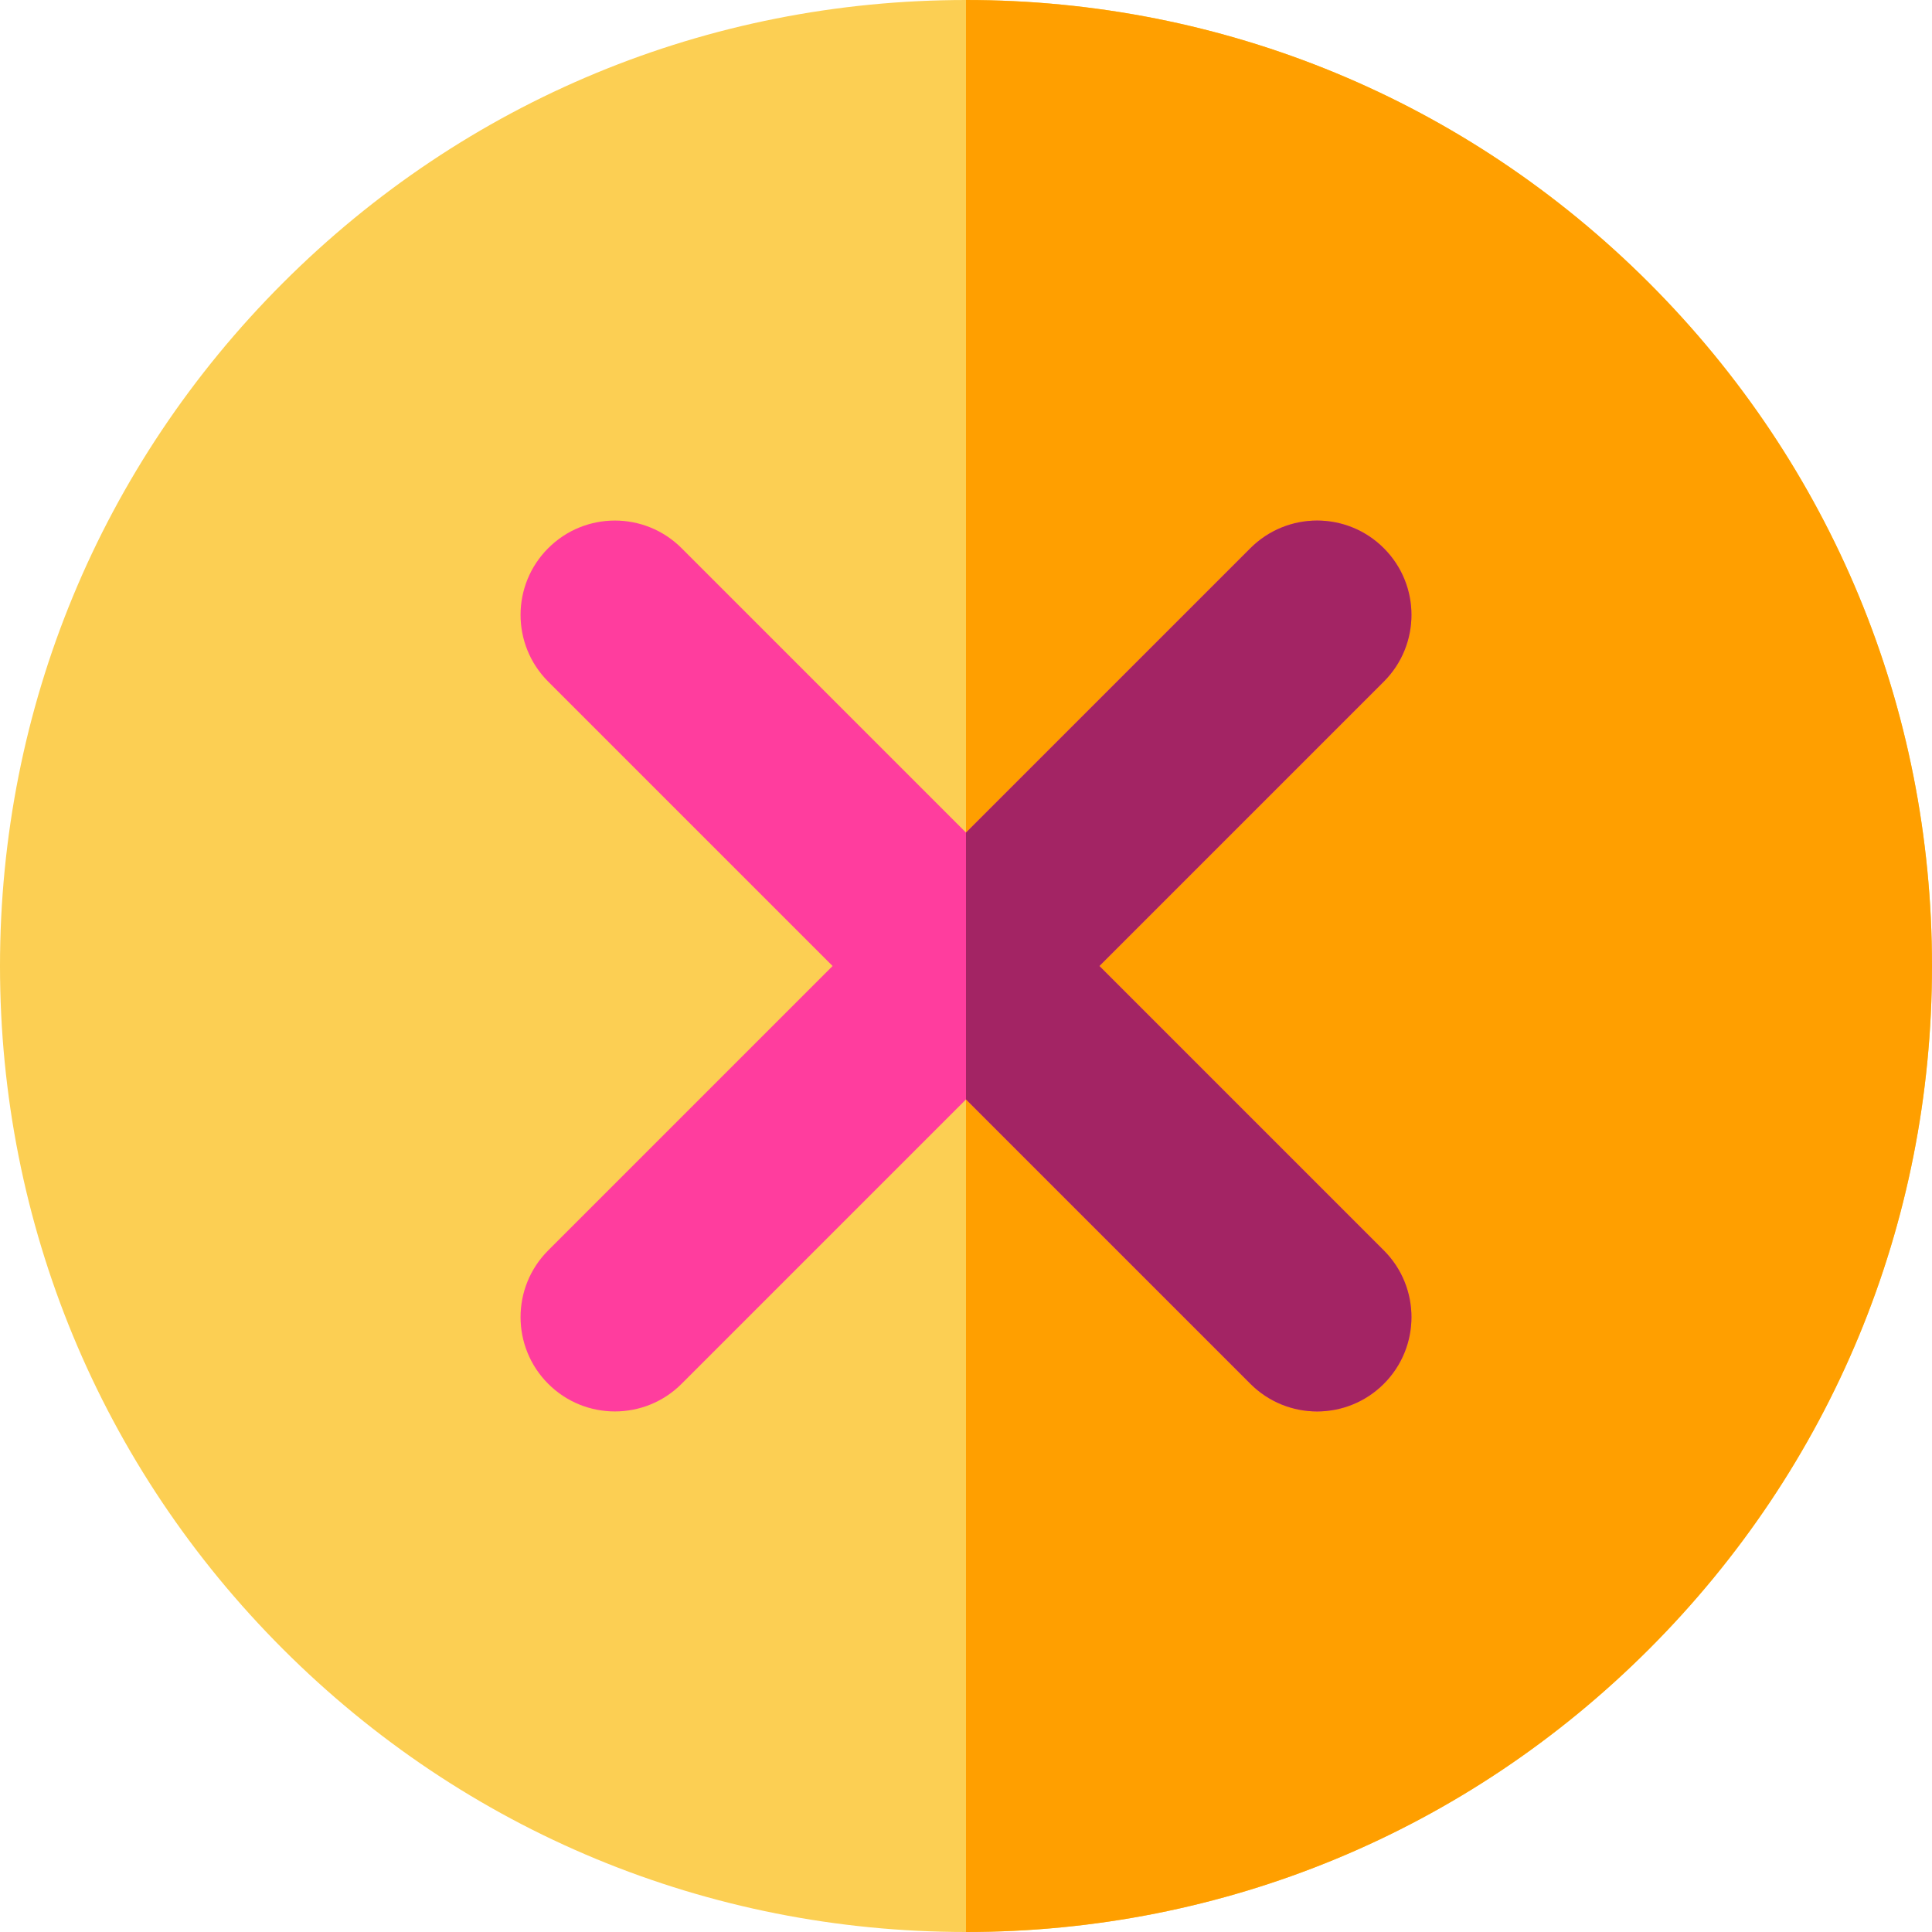 <!-- icon666.com - MILLIONS vector ICONS FREE --><svg viewBox="0 0 512 512" xmlns="http://www.w3.org/2000/svg"><path d="m437.02 74.98c-48.352-48.352-112.641-74.98-181.02-74.98s-132.668 26.629-181.02 74.98c-48.352 48.352-74.98 112.641-74.98 181.02s26.629 132.668 74.98 181.02c48.352 48.352 112.641 74.98 181.02 74.98s132.668-26.629 181.02-74.98c48.352-48.352 74.98-112.641 74.98-181.02s-26.629-132.668-74.98-181.02zm0 0" fill="#fccf53"></path><path d="m437.02 74.98c-48.352-48.352-112.641-74.98-181.02-74.98v512c68.379 0 132.668-26.629 181.02-74.98 48.352-48.352 74.98-112.641 74.98-181.02s-26.629-132.668-74.98-181.02zm0 0" fill="#ff9f00"></path><path d="m291.355 256 75.367-75.367c9.766-9.766 9.766-25.594 0-35.355-9.762-9.766-25.59-9.762-35.355 0l-75.367 75.367-75.367-75.367c-9.766-9.766-25.594-9.766-35.355 0-9.766 9.762-9.766 25.59 0 35.355l75.367 75.367-75.367 75.367c-9.766 9.766-9.766 25.594 0 35.355 4.879 4.883 11.277 7.324 17.676 7.324s12.797-2.441 17.68-7.324l75.367-75.367 75.367 75.371c4.883 4.879 11.281 7.32 17.68 7.32s12.797-2.441 17.68-7.32c9.762-9.766 9.762-25.594 0-35.355zm0 0" fill="#ff3d9e"></path><path d="m291.355 256 75.367-75.367c9.766-9.766 9.766-25.594 0-35.355-9.762-9.766-25.59-9.762-35.355 0l-75.367 75.367v70.711l75.367 75.371c4.883 4.879 11.281 7.32 17.68 7.32s12.797-2.441 17.68-7.32c9.762-9.766 9.762-25.594 0-35.355zm0 0" fill="#a32464"></path></svg>